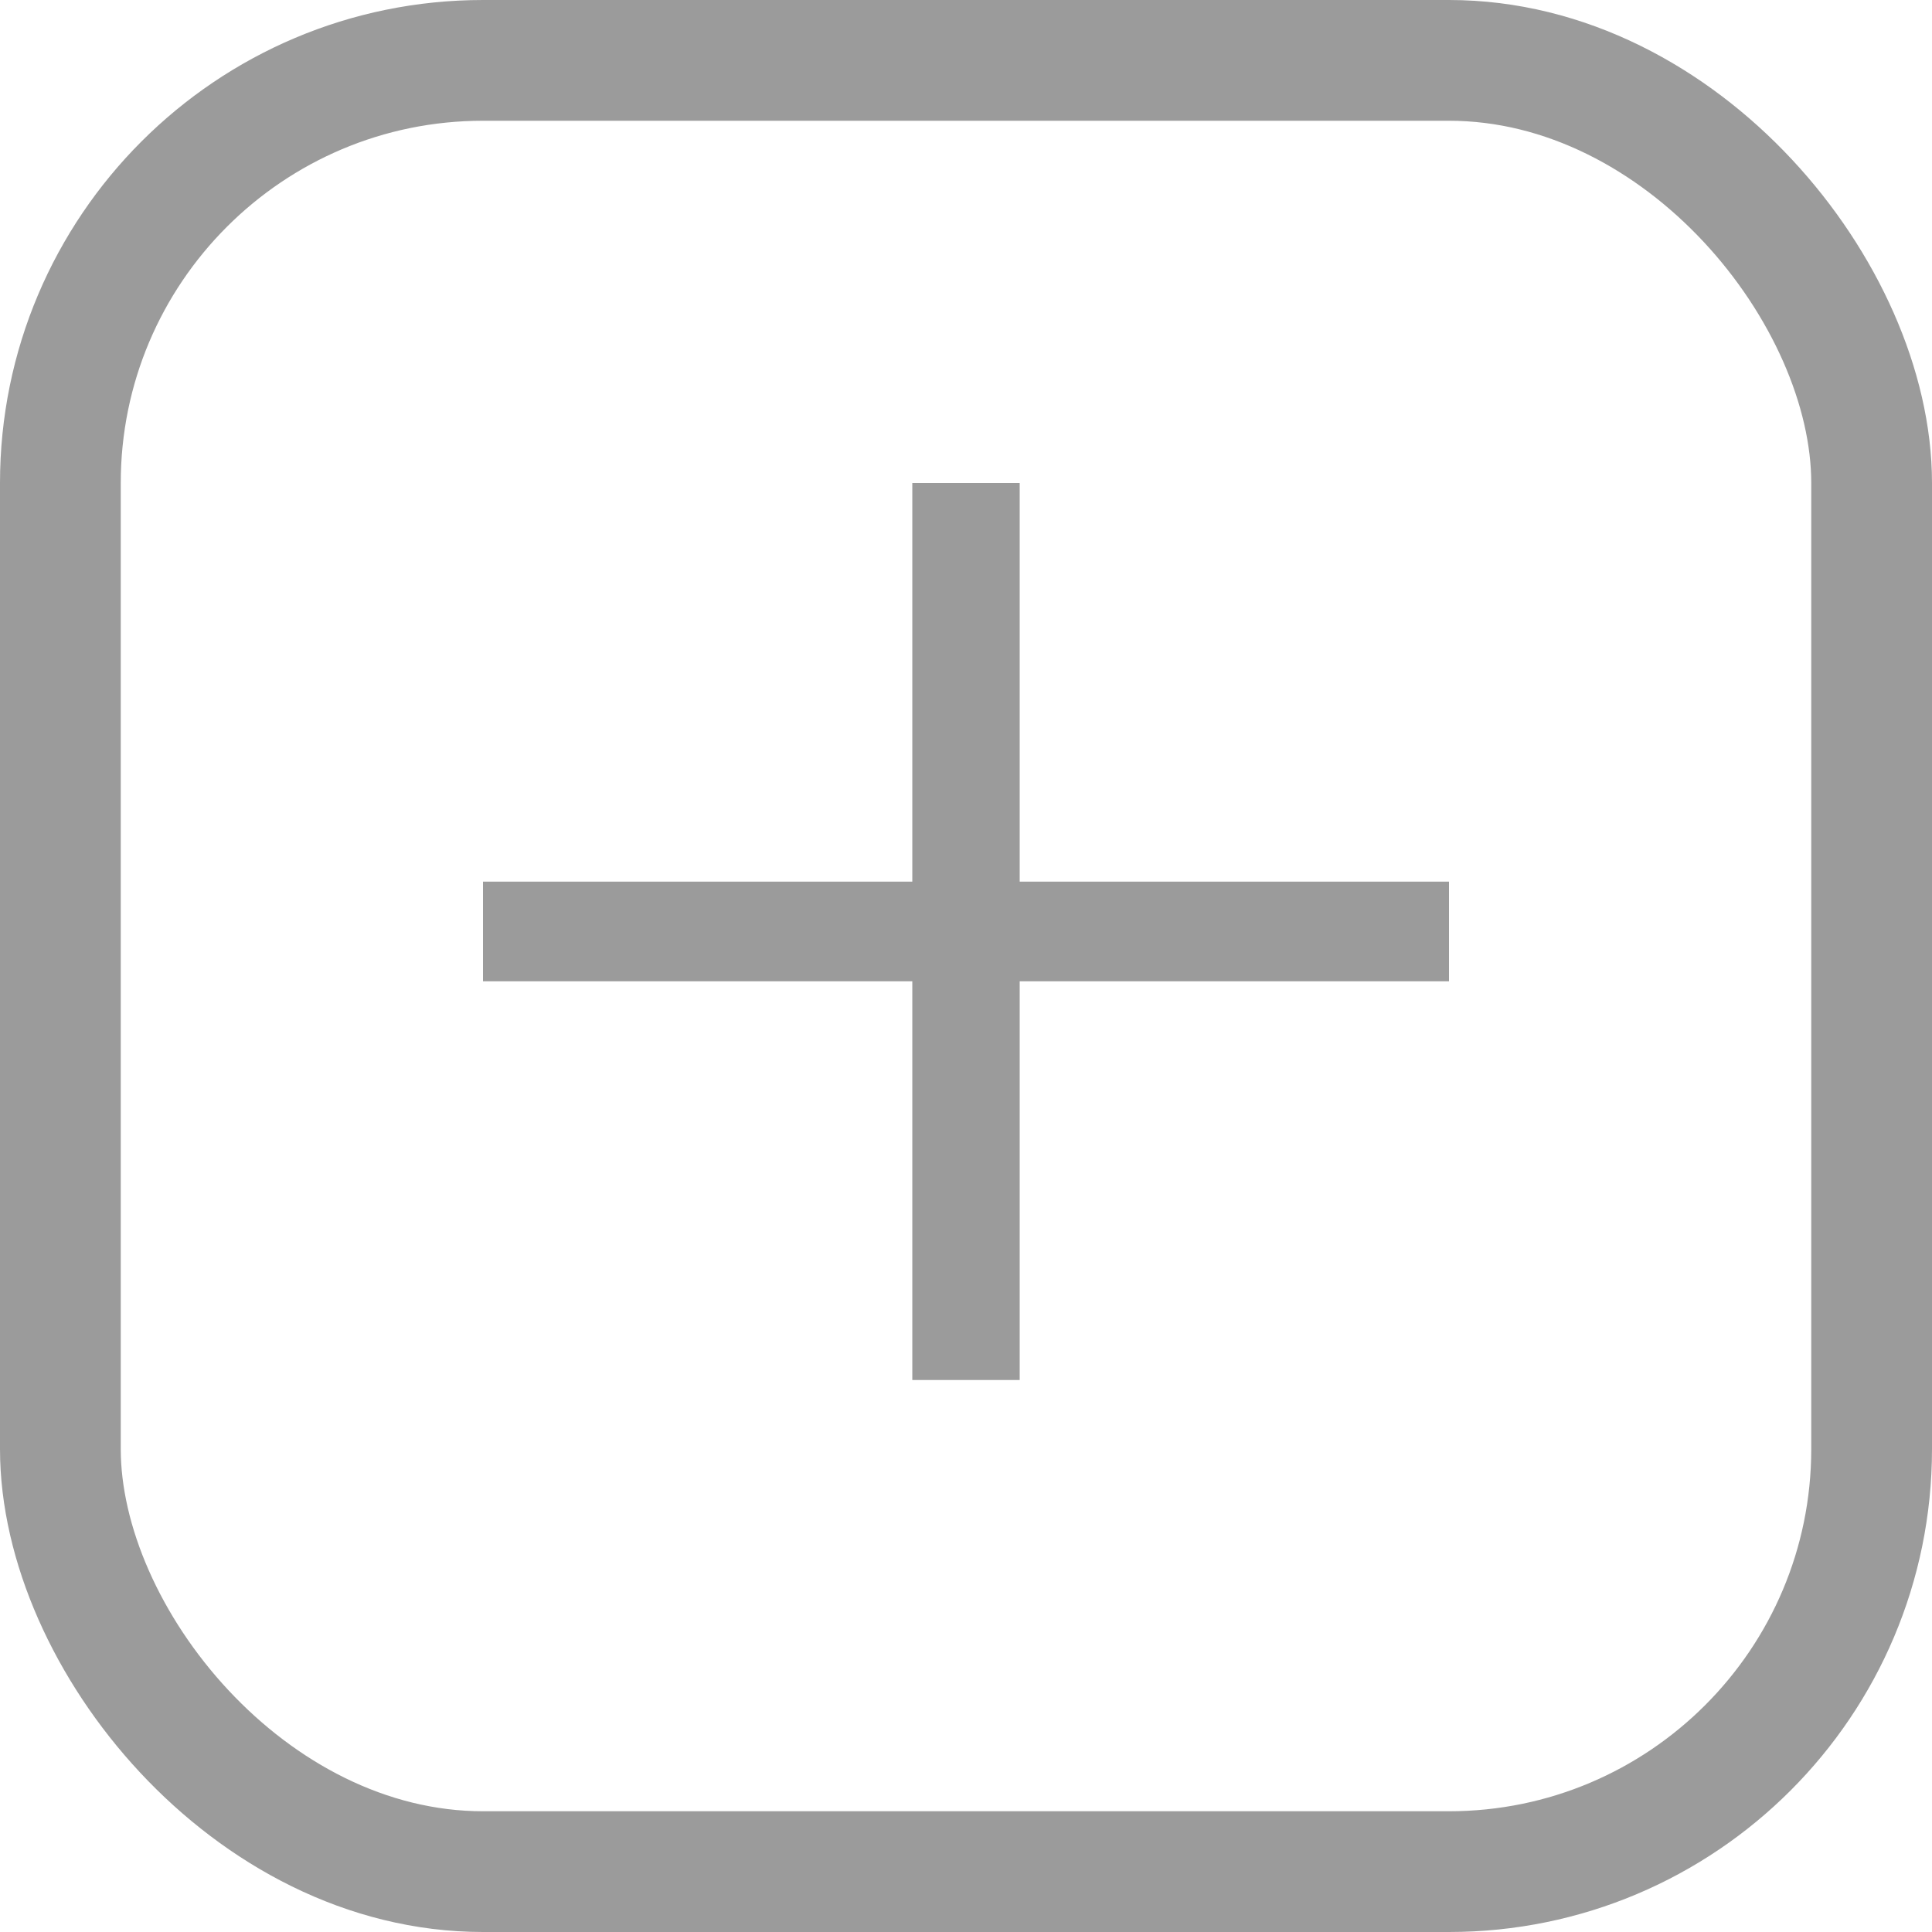 <?xml version="1.0" encoding="UTF-8"?>
<svg width="24px" height="24px" viewBox="0 0 24 24" version="1.1" xmlns="http://www.w3.org/2000/svg" xmlns:xlink="http://www.w3.org/1999/xlink">
    <!-- Generator: sketchtool 51 (57462) - http://www.bohemiancoding.com/sketch -->
    <title>5C782A4E-F5BA-4135-9562-681252E2F2DF</title>
    <desc>Created with sketchtool.</desc>
    <defs></defs>
    <g id="Symbols" stroke="none" stroke-width="1" fill="none" fill-rule="evenodd">
        <g id="icn/add-more">
            <g id="-g-Group-5">
                <rect id="Rectangle-18" stroke="#9B9B9B" stroke-width="1.5" x="0.75" y="0.75" width="22.5" height="22.5" rx="5.25"></rect>
                <g id="add-2" transform="translate(4.286, 4.286)">
                    <g id="Frame_-_24px">
                        <rect id="Rectangle-path" x="0" y="0" width="15.429" height="15.429"></rect>
                    </g>
                    <g id="Line_Icons" transform="translate(1.714, 1.714)" fill="#9B9B9B" fill-rule="nonzero">
                        <polygon id="Shape" points="12 4.952 6.667 4.952 6.667 0 5.333 0 5.333 4.952 0 4.952 0 6.19 5.333 6.19 5.333 11.143 6.667 11.143 6.667 6.19 12 6.19"></polygon>
                    </g>
                </g>
            </g>
        </g>
    </g>
</svg>